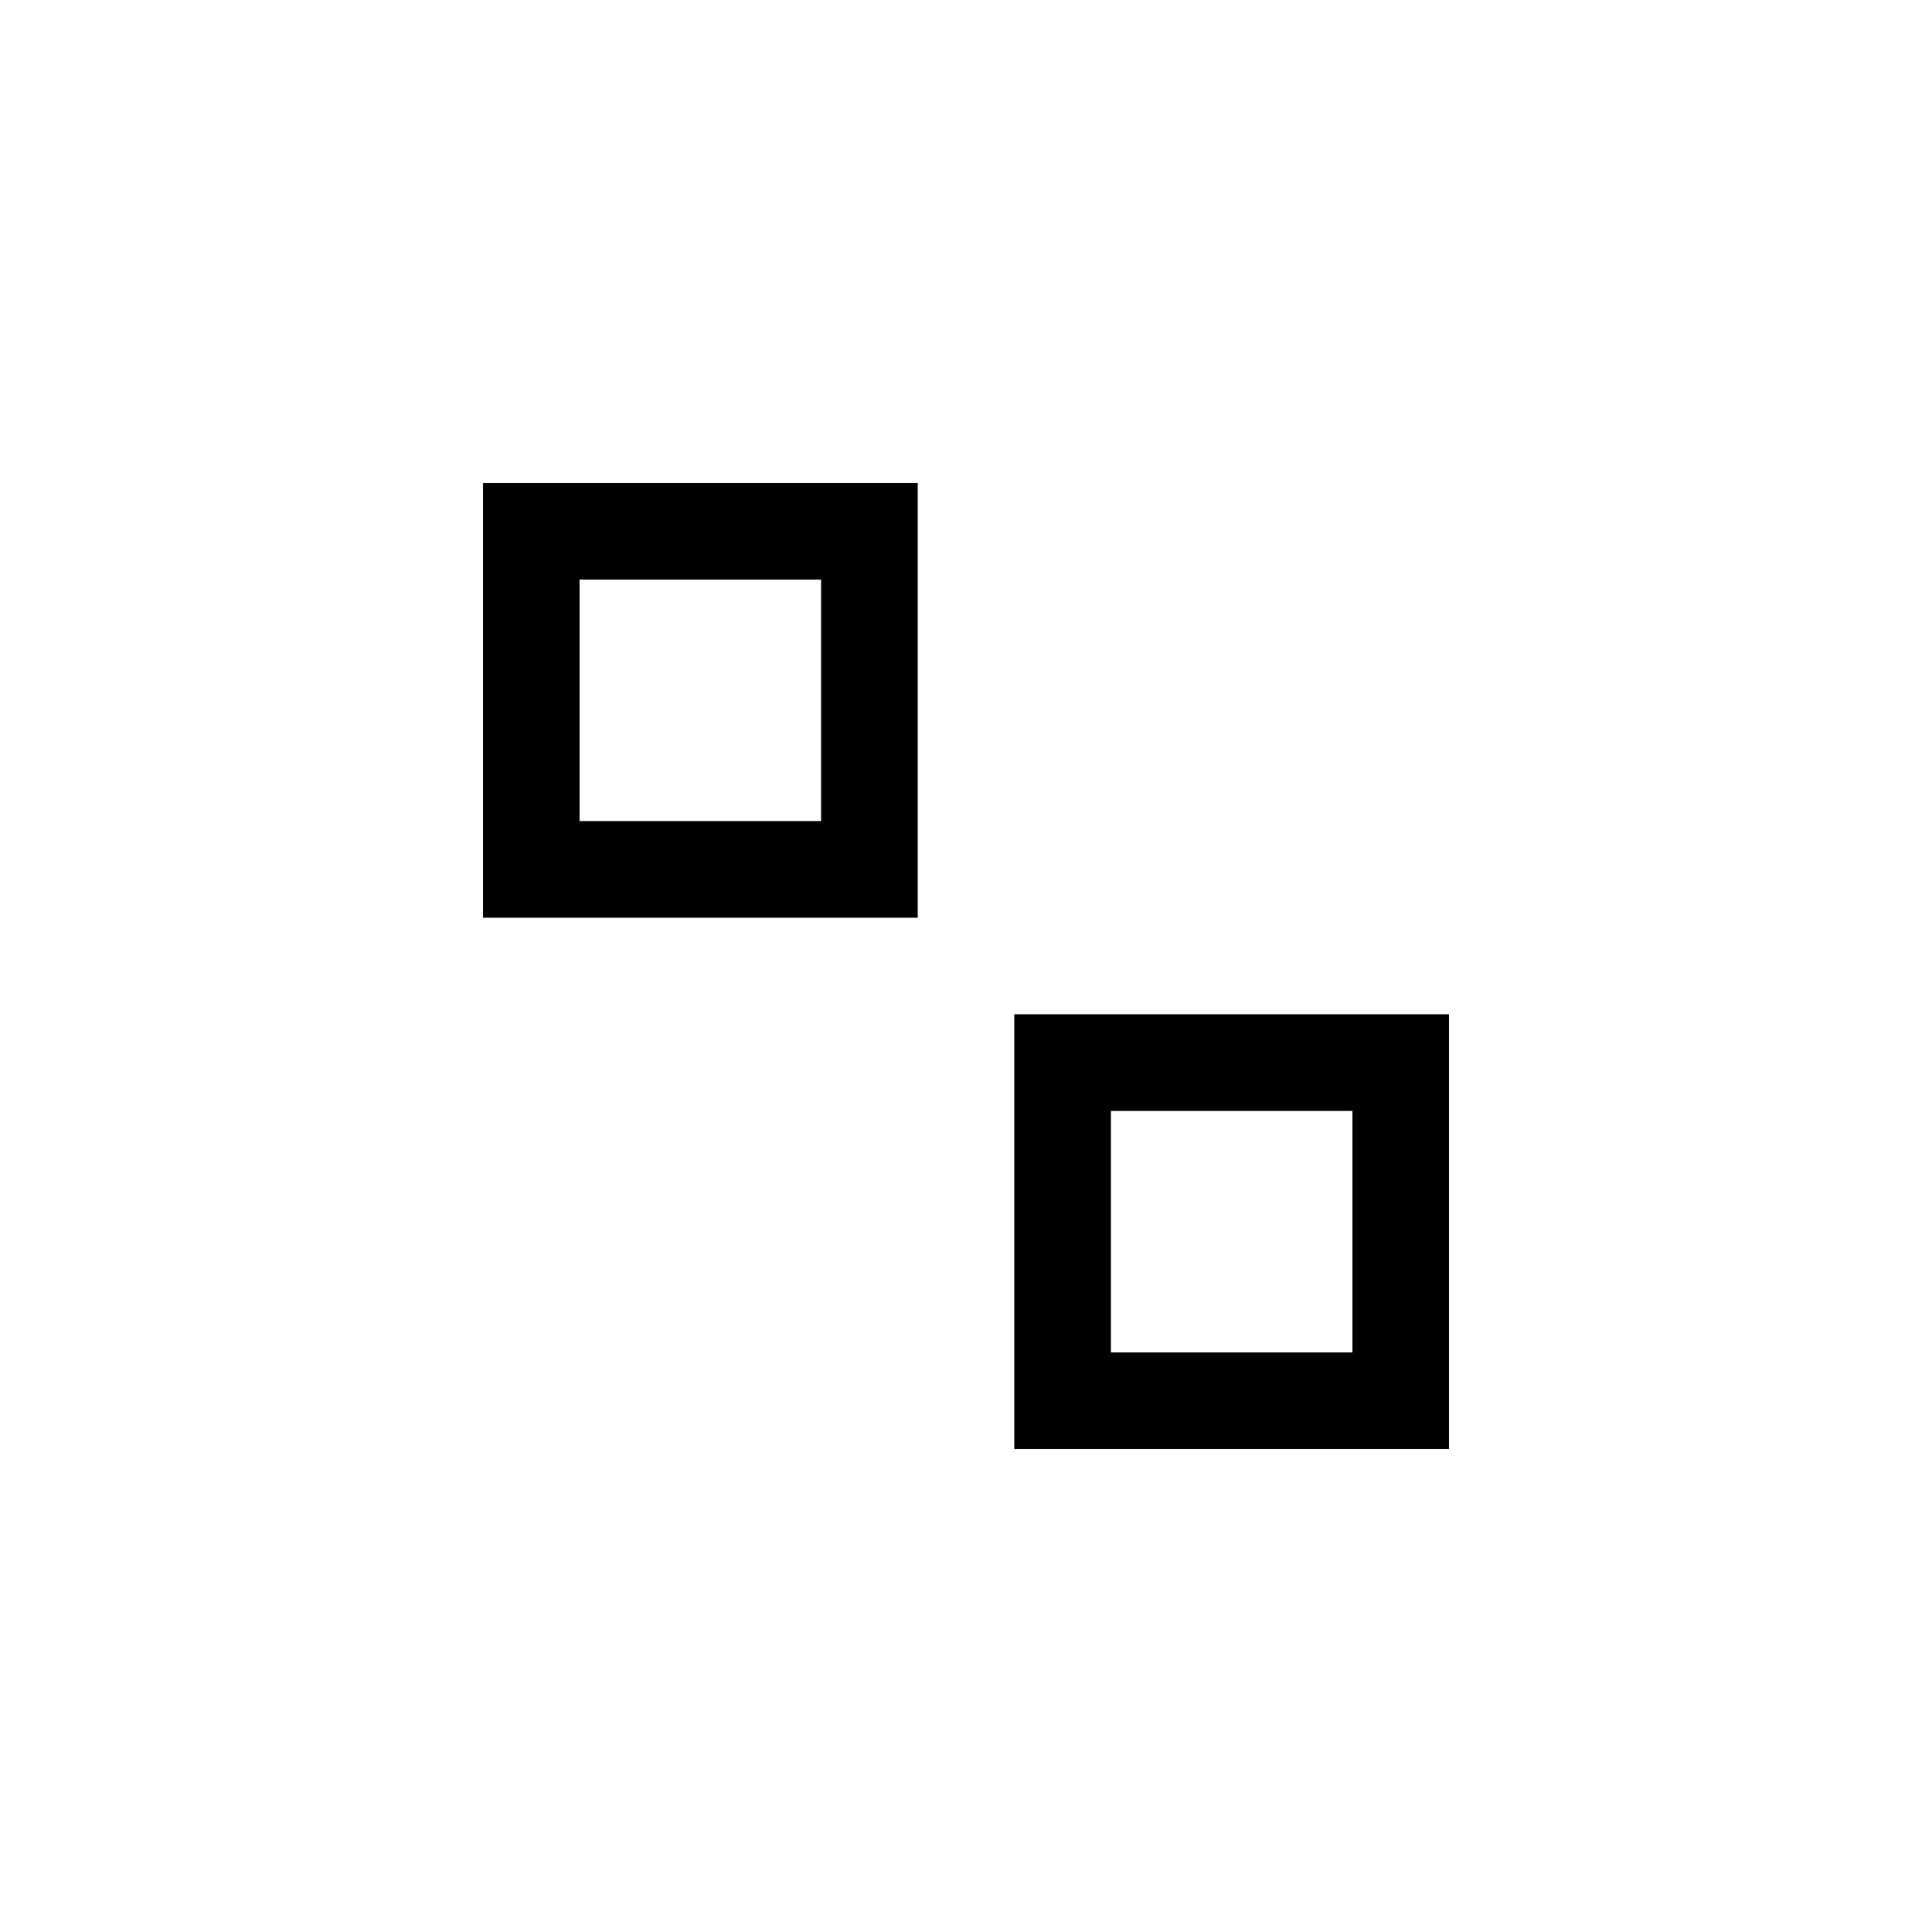 <svg width="40" height="40" viewBox="0 0 40 40" fill="none" xmlns="http://www.w3.org/2000/svg">
<path d="M28 23V28H23V23H28ZM30 21H21V30H30V21Z" fill="colorPrimary"/>
<path d="M17 12V17H12V12H17ZM19 10H10V19H19V10Z" fill="colorPrimary"/>
</svg>
